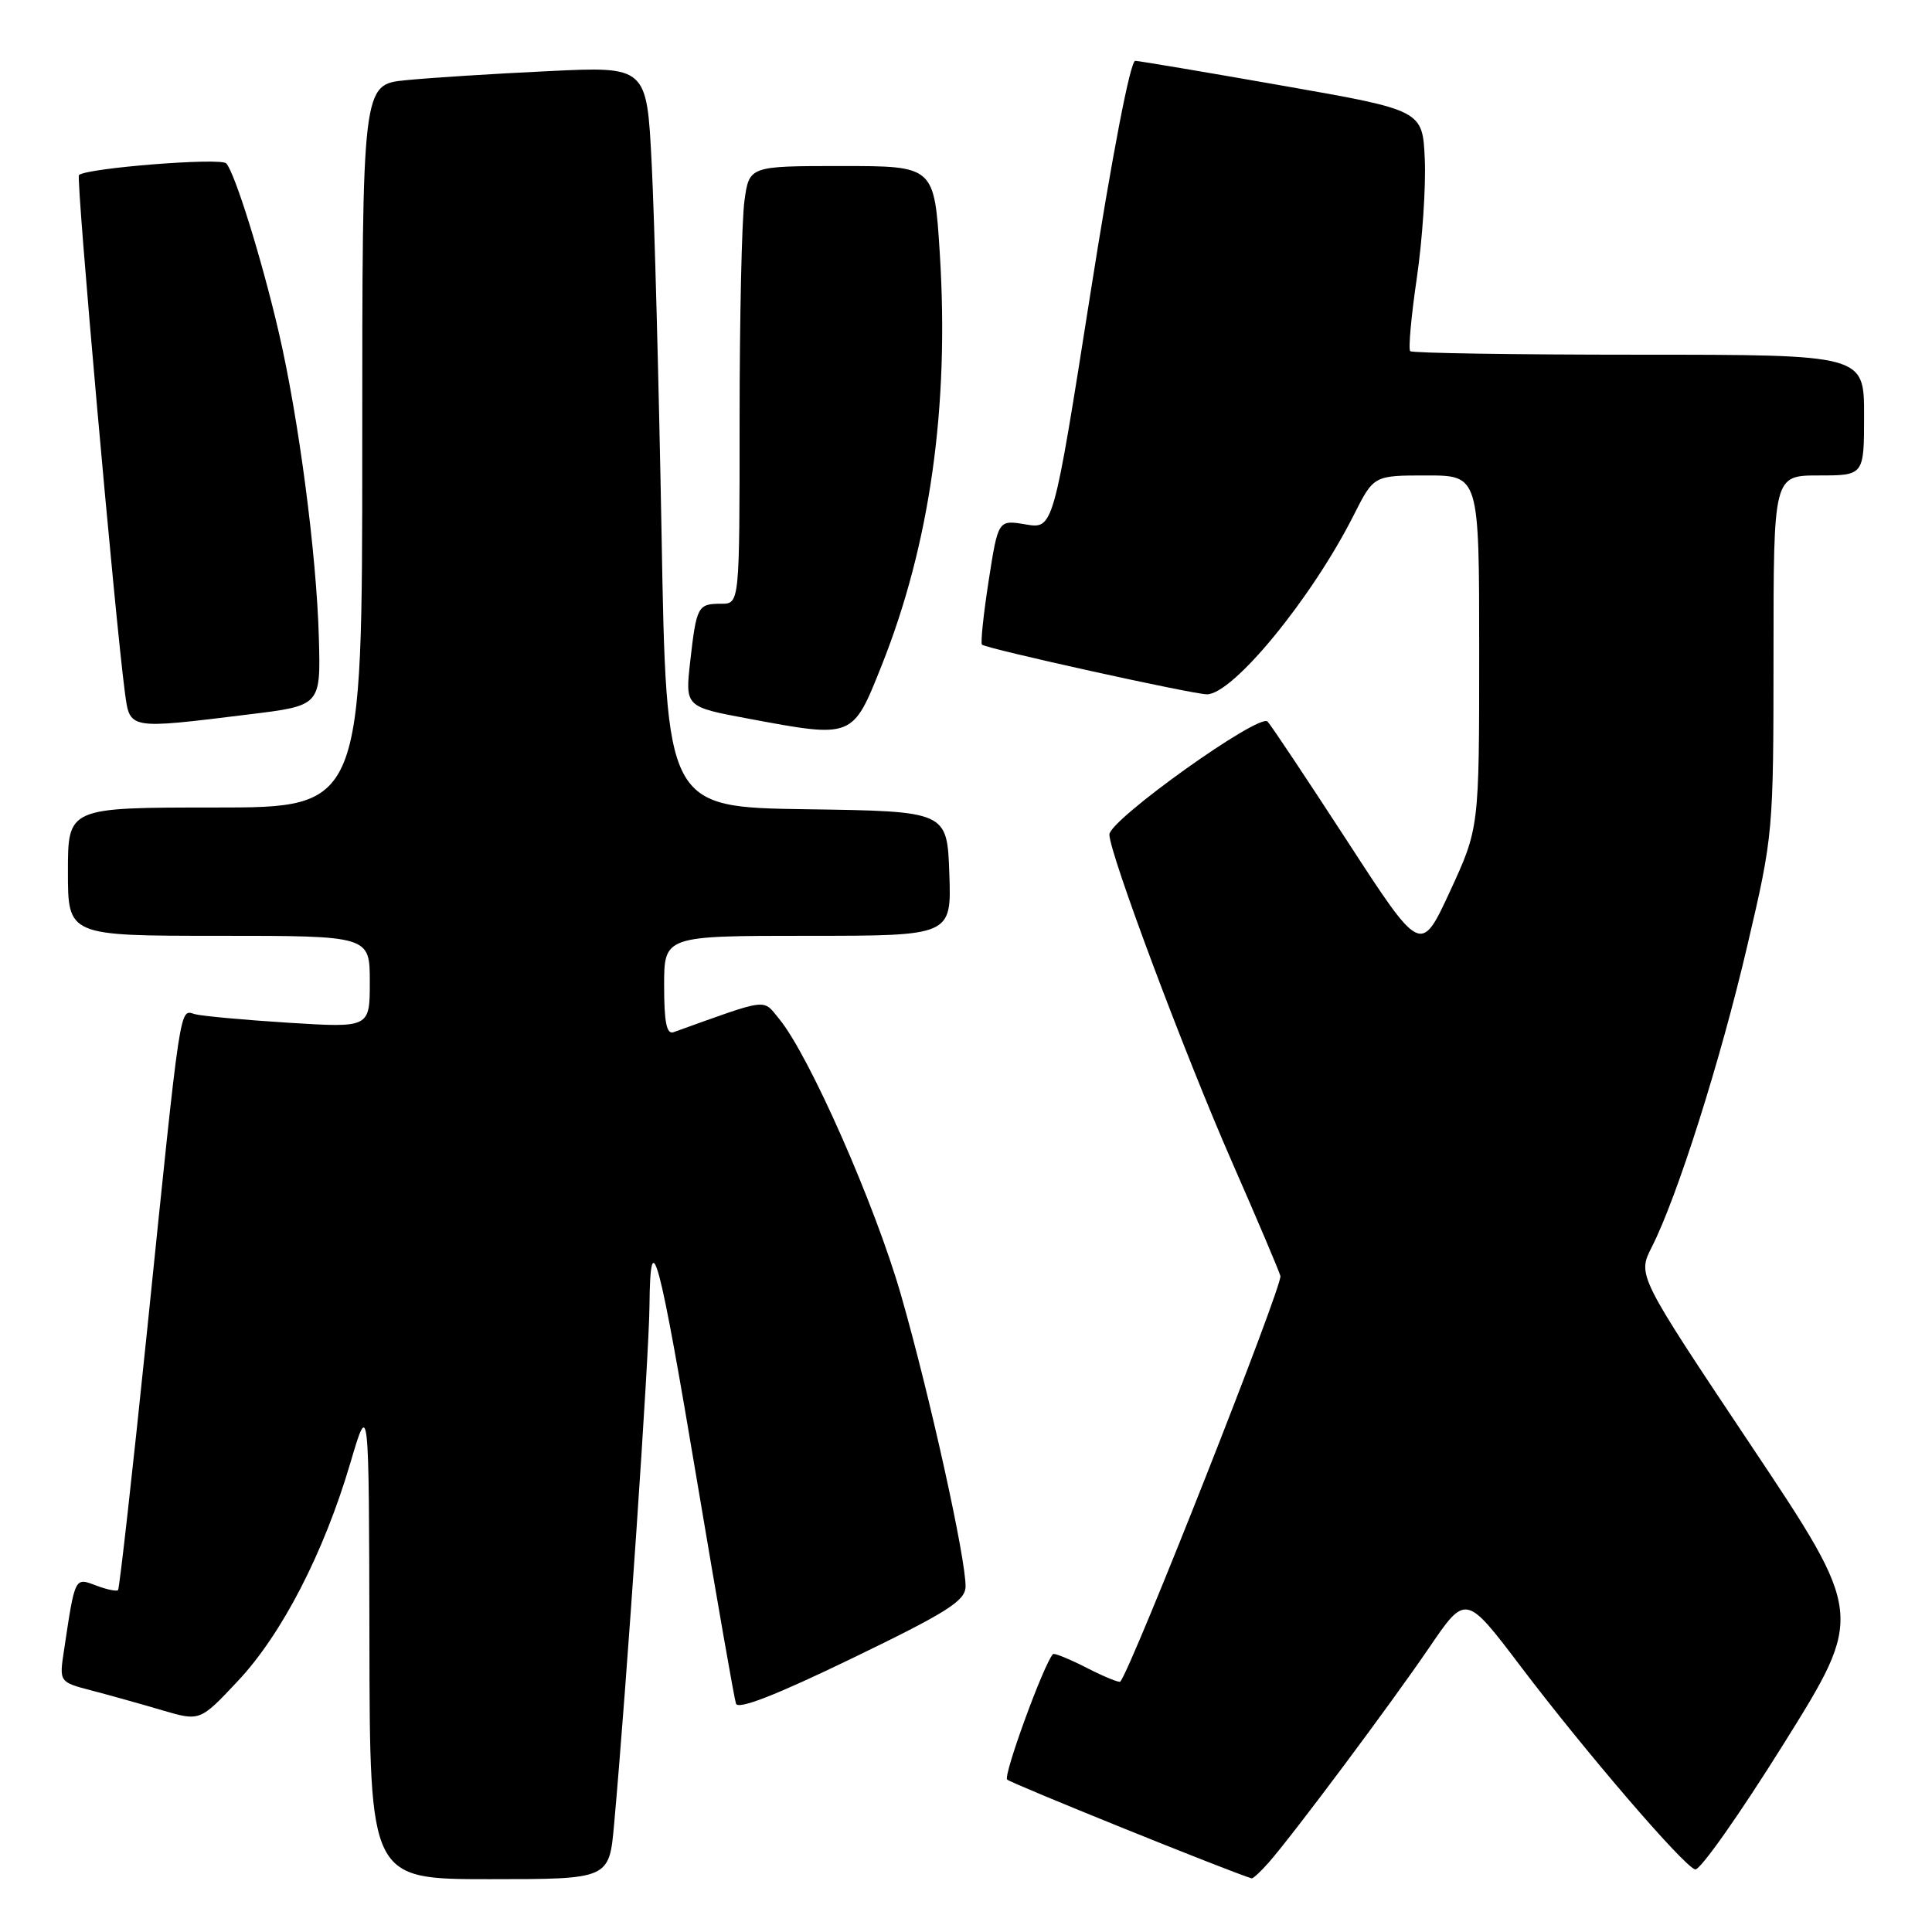 <?xml version="1.0" encoding="UTF-8" standalone="no"?>
<!DOCTYPE svg PUBLIC "-//W3C//DTD SVG 1.1//EN" "http://www.w3.org/Graphics/SVG/1.1/DTD/svg11.dtd" >
<svg xmlns="http://www.w3.org/2000/svg" xmlns:xlink="http://www.w3.org/1999/xlink" version="1.1" viewBox="0 0 256 256">
 <g >
 <path fill="currentColor"
d=" M 81.37 241.75 C 83.03 223.36 86.00 179.75 86.06 173.00 C 86.17 161.80 87.29 165.97 92.49 197.00 C 95.03 212.12 97.29 225.06 97.52 225.74 C 97.80 226.58 102.83 224.61 112.90 219.74 C 125.45 213.67 127.88 212.14 127.94 210.27 C 128.04 206.75 123.19 184.82 119.38 171.57 C 115.95 159.62 107.21 139.81 103.25 135.02 C 101.02 132.31 102.04 132.18 89.25 136.77 C 88.33 137.10 88.00 135.46 88.00 130.61 C 88.00 124.00 88.00 124.00 107.04 124.00 C 126.08 124.00 126.08 124.00 125.79 115.75 C 125.50 107.50 125.50 107.50 106.90 107.23 C 88.30 106.96 88.30 106.96 87.66 70.73 C 87.30 50.80 86.71 28.72 86.35 21.65 C 85.70 8.79 85.70 8.79 72.60 9.43 C 65.40 9.77 56.91 10.31 53.75 10.63 C 48.00 11.20 48.00 11.20 48.00 59.10 C 48.00 107.00 48.00 107.00 28.50 107.00 C 9.00 107.00 9.00 107.00 9.00 115.50 C 9.00 124.00 9.00 124.00 29.00 124.00 C 49.00 124.00 49.00 124.00 49.00 130.10 C 49.00 136.19 49.00 136.19 38.25 135.52 C 32.34 135.15 26.74 134.63 25.82 134.38 C 23.77 133.81 24.03 132.05 19.48 176.42 C 17.56 195.08 15.83 210.50 15.64 210.70 C 15.44 210.89 14.12 210.62 12.71 210.08 C 9.89 209.01 9.95 208.88 8.48 218.69 C 7.84 222.88 7.84 222.88 12.17 224.01 C 14.55 224.63 18.75 225.81 21.50 226.62 C 26.50 228.09 26.50 228.09 31.53 222.73 C 37.35 216.53 42.90 205.79 46.42 193.86 C 48.89 185.50 48.89 185.50 48.95 217.25 C 49.00 249.00 49.00 249.00 64.86 249.00 C 80.72 249.00 80.72 249.00 81.37 241.75 Z  M 168.15 246.75 C 171.53 242.87 184.28 225.79 189.36 218.34 C 194.22 211.20 194.22 211.20 201.53 220.85 C 210.12 232.18 223.02 247.20 224.61 247.71 C 225.23 247.91 230.52 240.40 236.37 231.03 C 247.01 213.98 247.01 213.98 231.99 191.48 C 216.97 168.98 216.97 168.98 218.87 165.24 C 222.24 158.62 227.98 140.52 231.53 125.30 C 234.97 110.62 234.99 110.31 235.00 86.75 C 235.00 63.00 235.00 63.00 241.00 63.00 C 247.00 63.00 247.00 63.00 247.00 55.00 C 247.00 47.00 247.00 47.00 217.17 47.00 C 200.76 47.00 187.12 46.79 186.86 46.53 C 186.60 46.27 186.99 41.90 187.74 36.81 C 188.48 31.73 188.95 24.66 188.79 21.09 C 188.50 14.61 188.50 14.61 170.00 11.36 C 159.82 9.57 151.02 8.09 150.43 8.06 C 149.78 8.02 147.39 20.43 144.46 39.05 C 139.57 70.10 139.57 70.10 135.92 69.49 C 132.26 68.87 132.26 68.87 131.00 76.97 C 130.31 81.43 129.91 85.23 130.12 85.42 C 130.72 85.96 158.06 92.00 159.92 92.00 C 163.38 92.00 173.82 79.27 179.38 68.25 C 182.03 63.00 182.03 63.00 189.02 63.00 C 196.00 63.00 196.00 63.00 196.00 86.36 C 196.00 109.72 196.00 109.72 192.14 118.09 C 188.27 126.46 188.27 126.46 178.54 111.48 C 173.18 103.24 168.43 96.10 167.96 95.61 C 166.86 94.45 147.00 108.63 147.00 110.58 C 147.00 113.05 156.96 139.64 163.26 154.00 C 166.52 161.43 169.40 168.21 169.66 169.07 C 170.01 170.23 150.05 220.82 148.45 222.82 C 148.31 223.00 146.31 222.18 144.00 221.00 C 141.69 219.82 139.68 219.00 139.52 219.18 C 138.28 220.55 132.92 235.25 133.45 235.80 C 133.95 236.30 162.63 247.90 165.84 248.89 C 166.03 248.95 167.06 247.99 168.15 246.75 Z  M 116.80 88.24 C 123.22 72.14 125.80 53.95 124.53 33.62 C 123.80 22.00 123.80 22.00 111.54 22.00 C 99.27 22.00 99.27 22.00 98.64 26.64 C 98.29 29.19 98.00 42.24 98.00 55.64 C 98.00 80.00 98.00 80.00 95.56 80.00 C 92.46 80.00 92.29 80.32 91.46 87.61 C 90.78 93.66 90.78 93.66 99.14 95.22 C 113.07 97.82 112.96 97.86 116.80 88.24 Z  M 33.00 94.66 C 42.50 93.50 42.50 93.50 42.25 84.50 C 41.95 73.44 39.57 55.35 36.93 44.00 C 34.69 34.35 31.13 22.92 29.98 21.65 C 29.25 20.85 11.40 22.27 10.46 23.20 C 10.06 23.61 15.24 81.96 16.55 91.75 C 17.22 96.69 16.90 96.64 33.00 94.66 Z "/>
</g>
</svg>